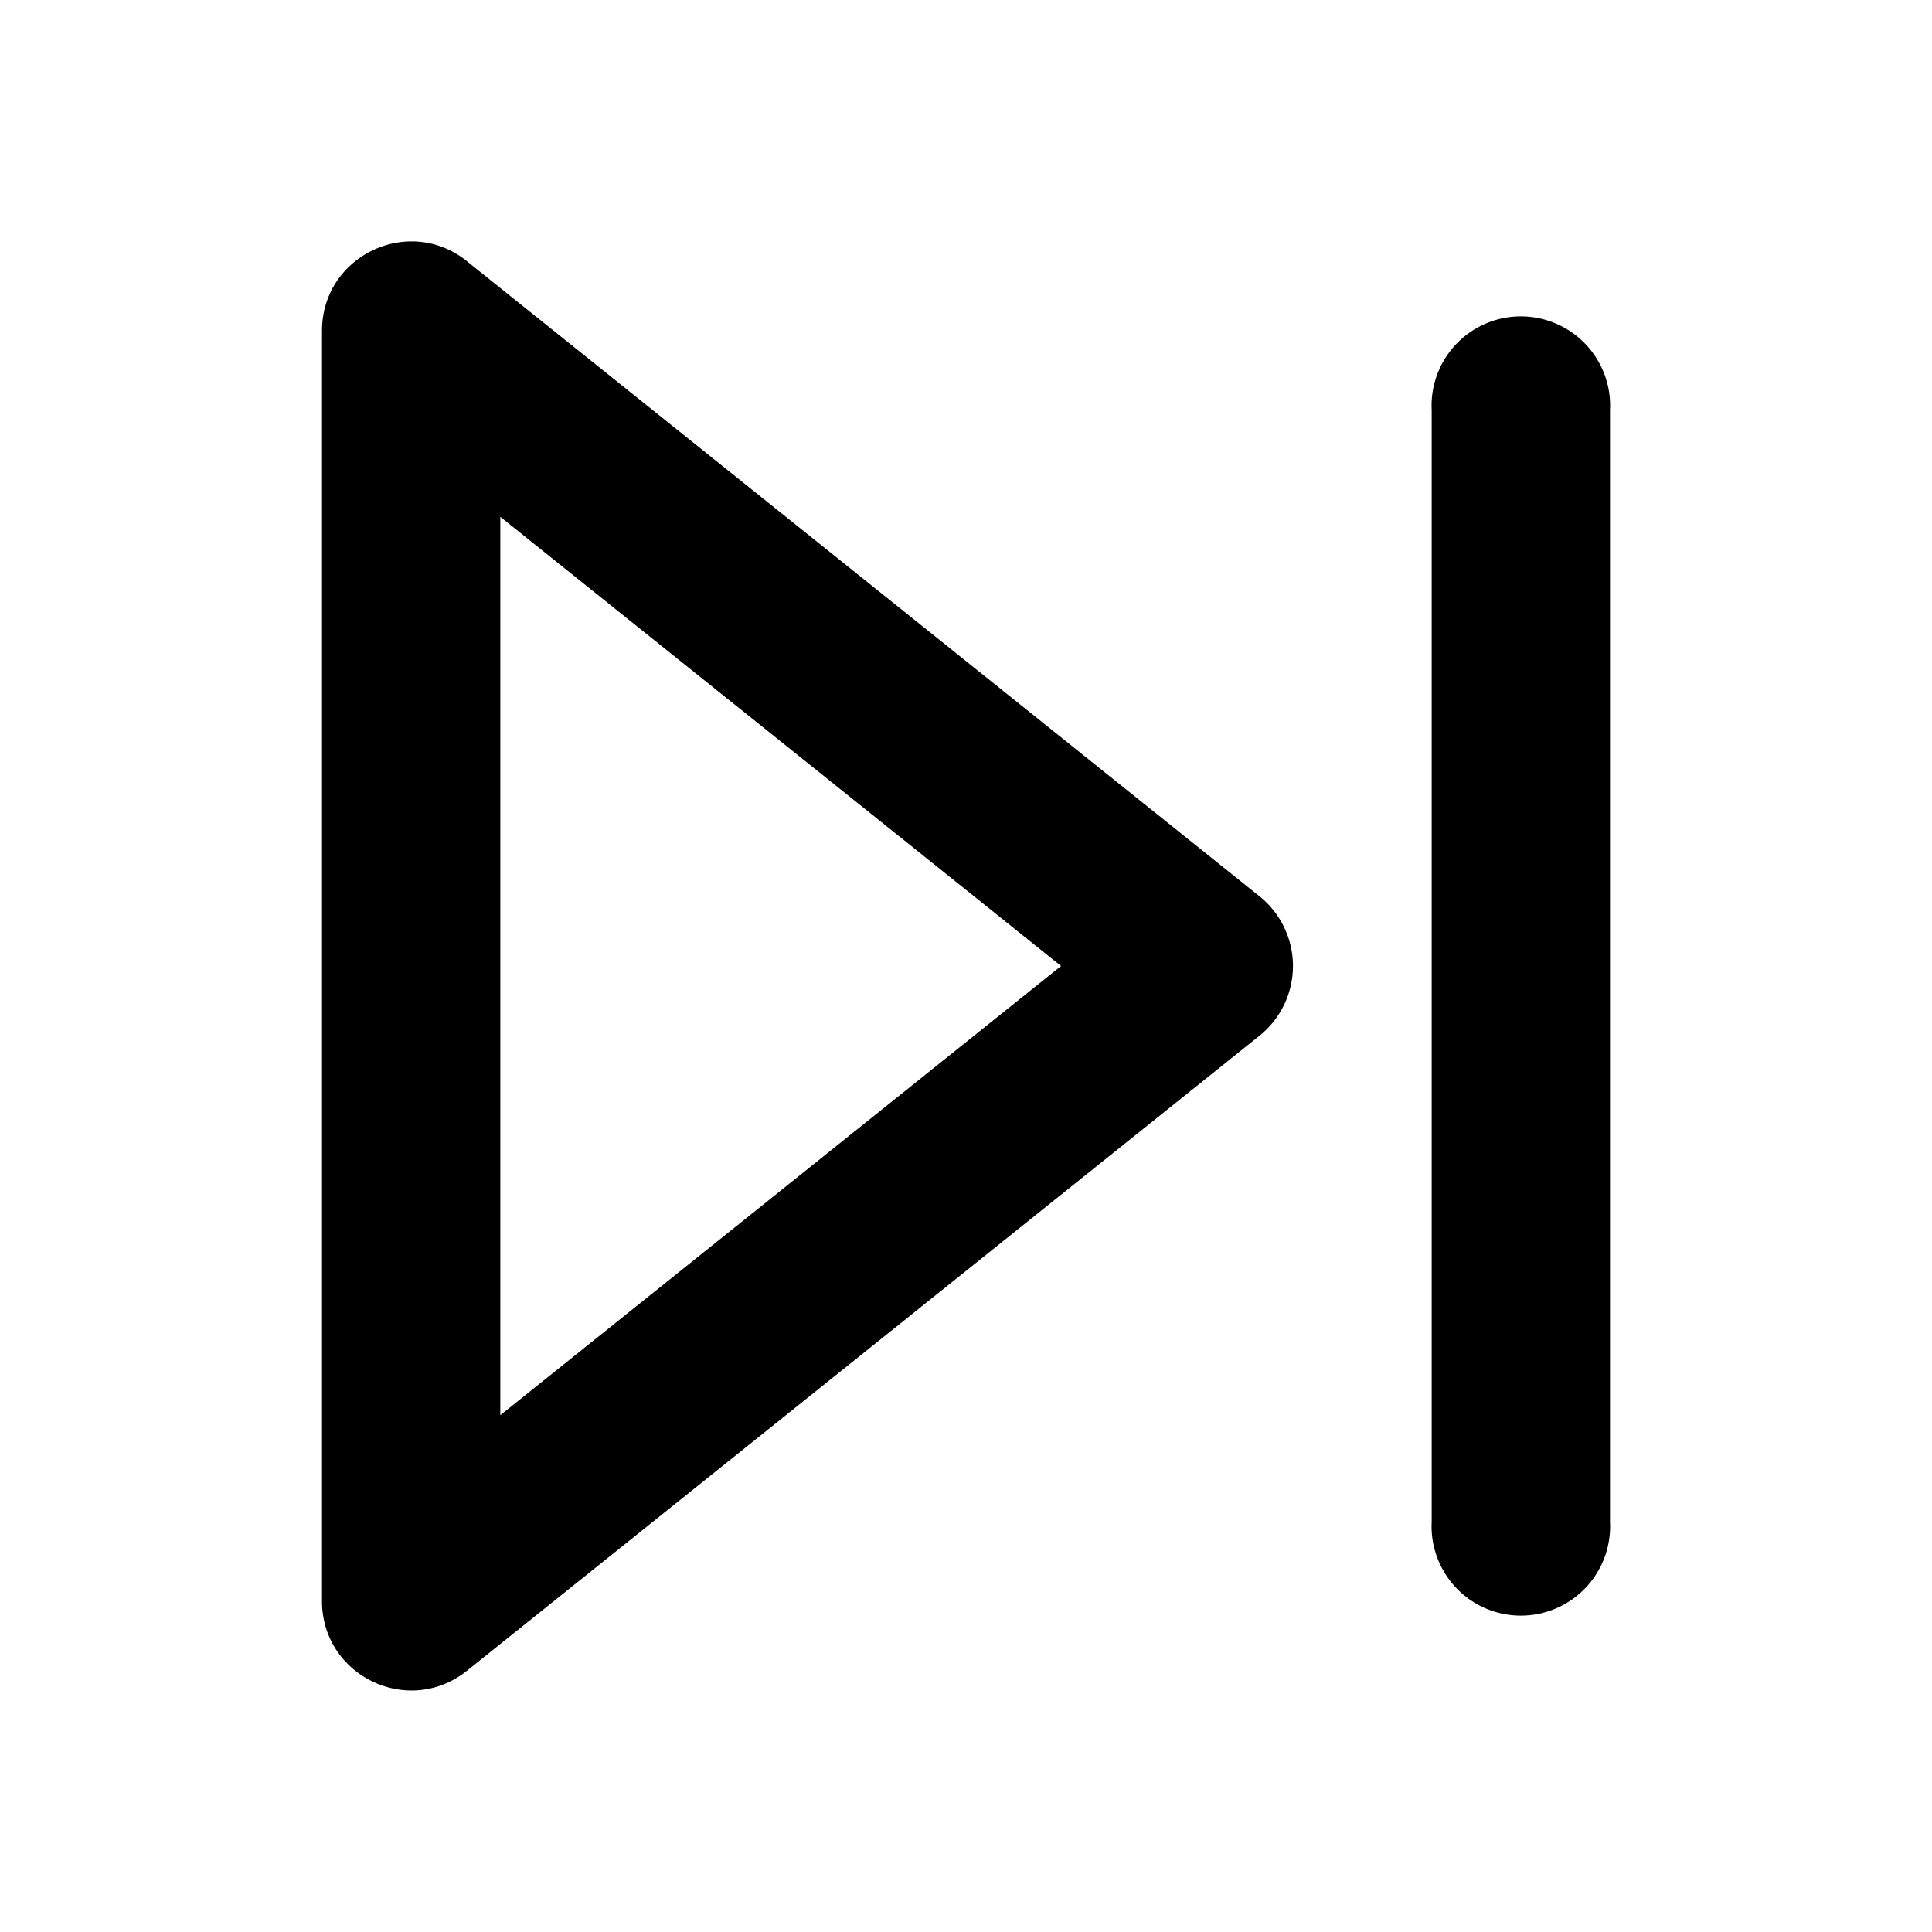<svg xmlns="http://www.w3.org/2000/svg" width="24" height="24" viewBox="0 0 24 24">
  <path d="M6.215 6.42v11.16L13.181 12 6.215 6.42zM5.8 3.245l9.846 7.889a1.11 1.11 0 010 1.732L5.8 20.755c-.726.58-1.8.064-1.8-.866V4.11c0-.93 1.074-1.447 1.8-.866zm11.985 1.852a1.109 1.109 0 112.215 0v13.806a1.109 1.109 0 11-2.215 0V5.097z"/>
</svg>
